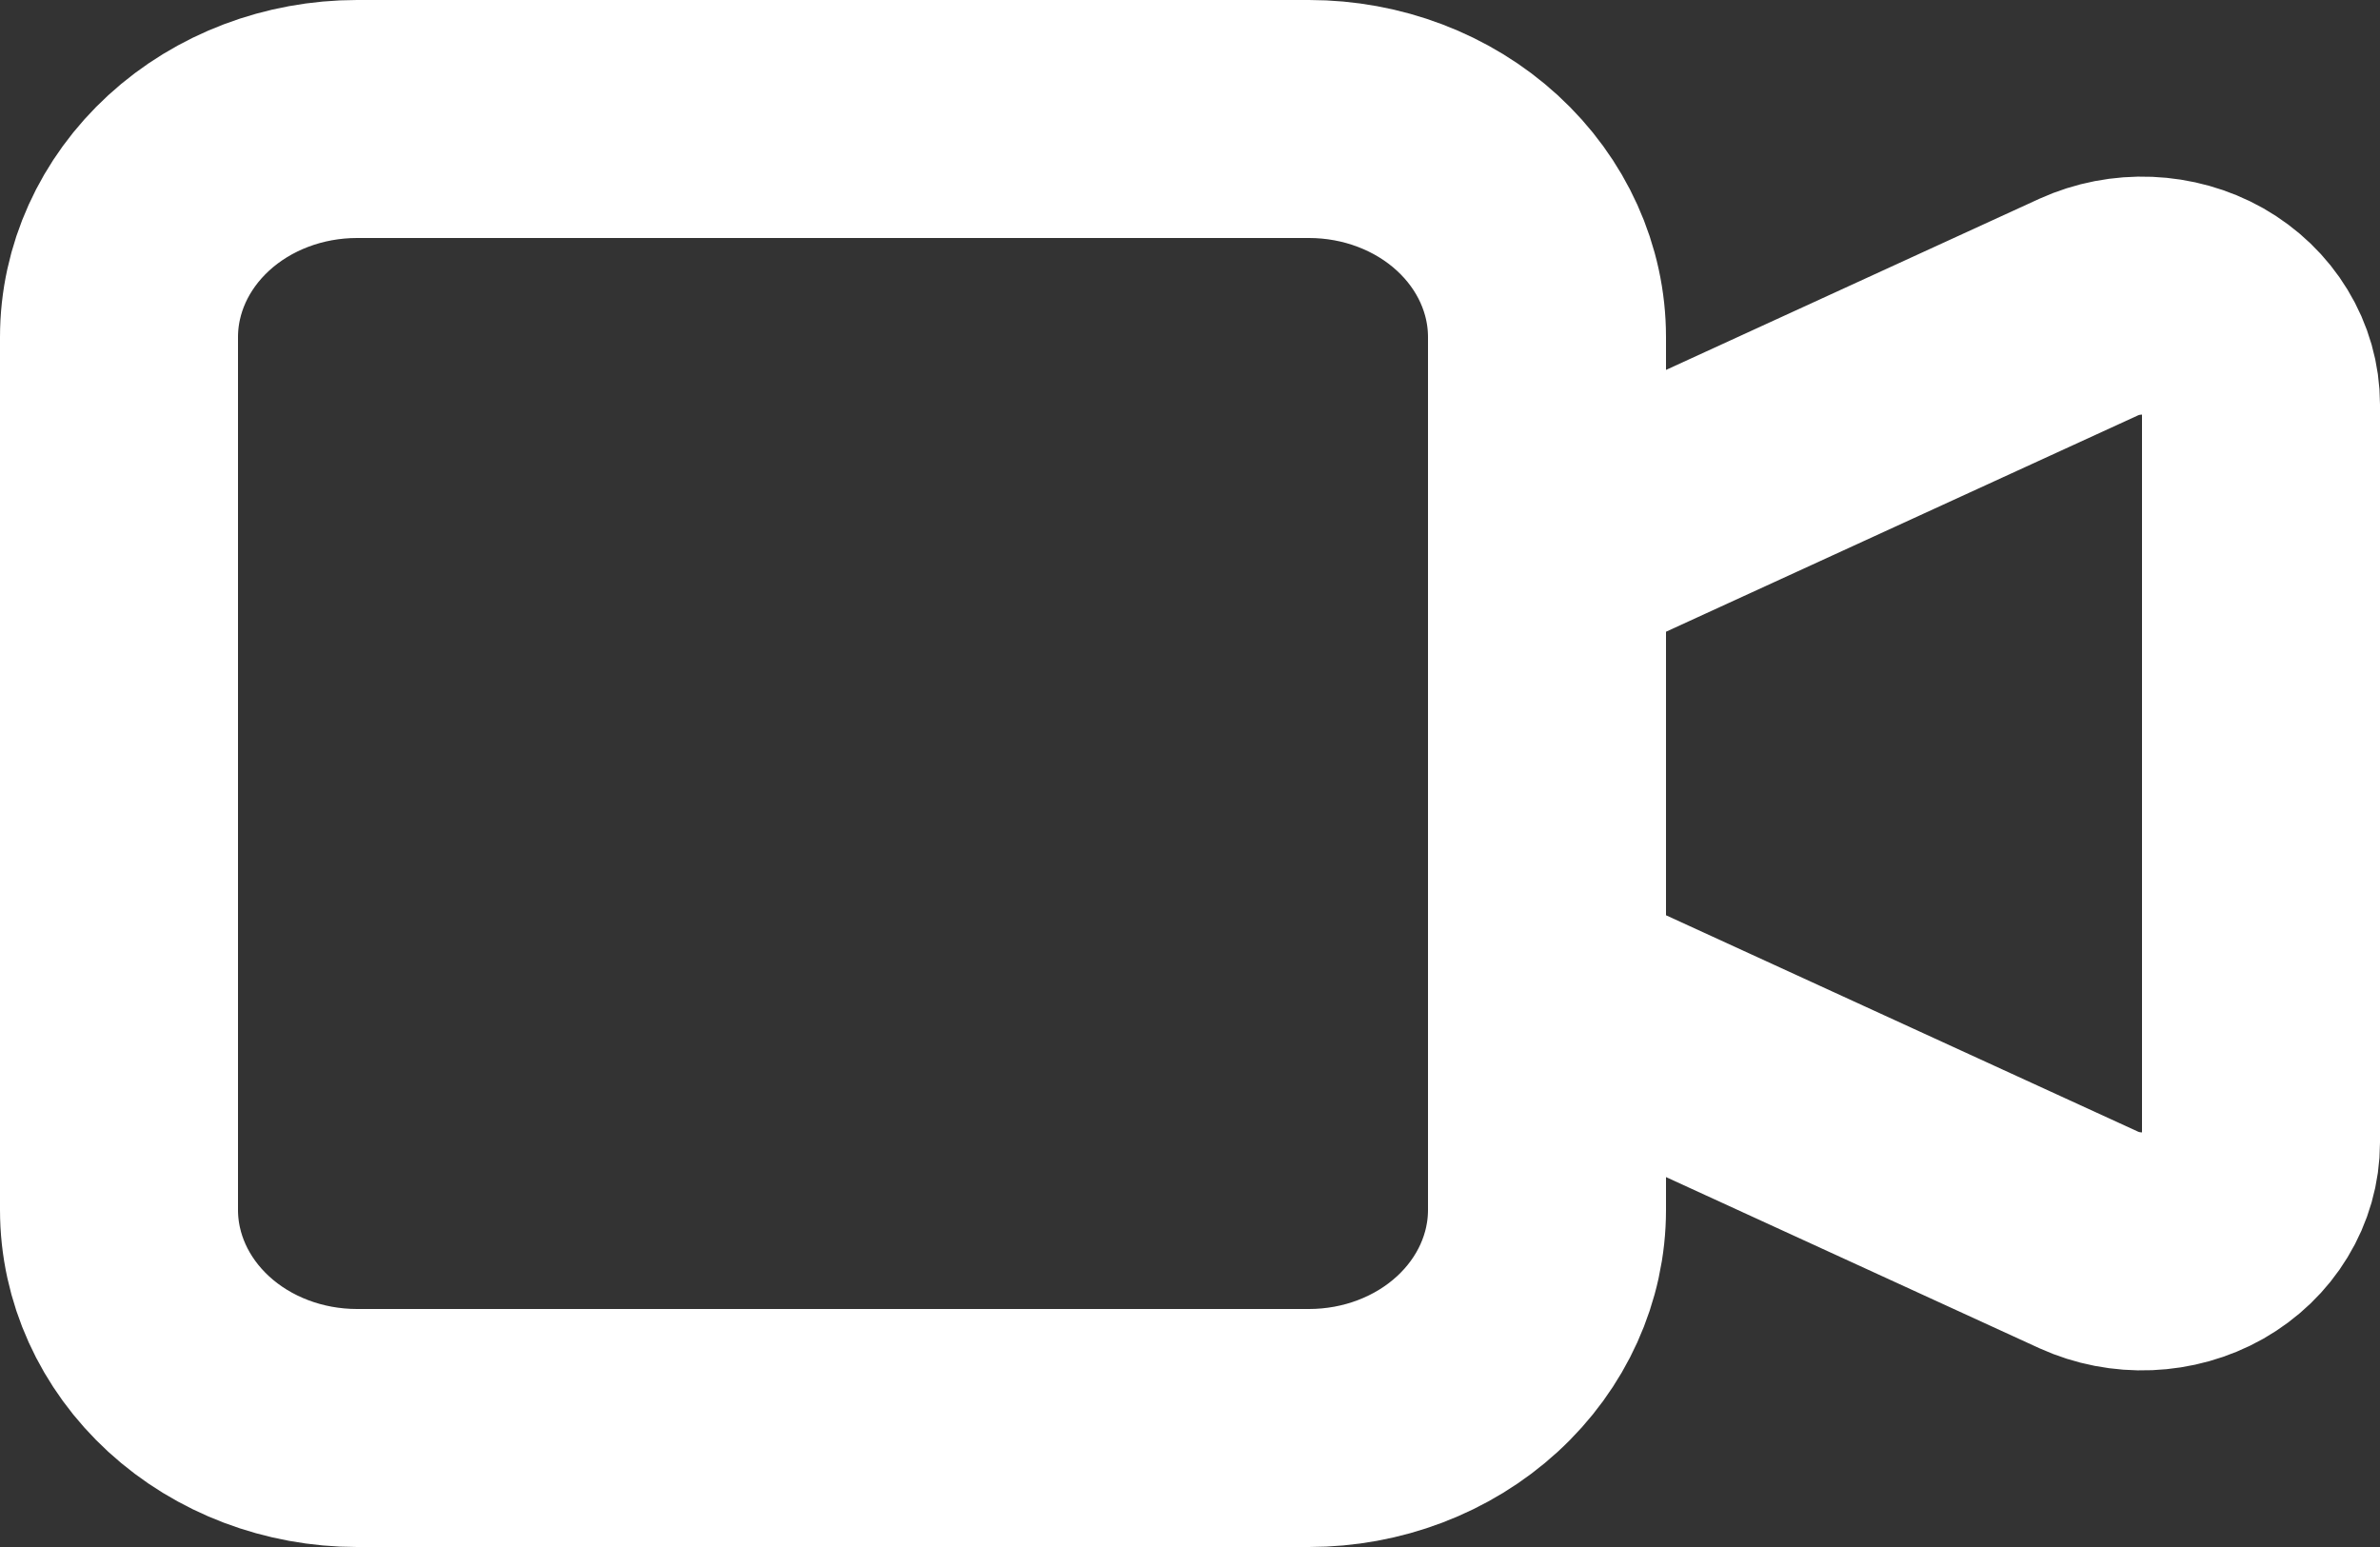 <svg width="20" height="13" viewBox="0 0 20 13" fill="none" xmlns="http://www.w3.org/2000/svg">
<rect x="0" y="0" width="20" height="13" fill="#333333" stroke="none"/>
<path d="M13 4.667L17.553 2.58C17.705 2.511 17.875 2.478 18.045 2.485C18.215 2.492 18.381 2.538 18.526 2.62C18.671 2.703 18.79 2.817 18.873 2.954C18.956 3.09 19 3.244 19 3.4V9.6C19 9.756 18.956 9.91 18.873 10.046C18.79 10.183 18.671 10.297 18.526 10.38C18.381 10.462 18.215 10.508 18.045 10.515C17.875 10.522 17.705 10.489 17.553 10.42L13 8.333V4.667ZM1 2.833C1 2.347 1.211 1.881 1.586 1.537C1.961 1.193 2.47 1 3 1H11C11.53 1 12.039 1.193 12.414 1.537C12.789 1.881 13 2.347 13 2.833V10.167C13 10.653 12.789 11.119 12.414 11.463C12.039 11.807 11.53 12 11 12H3C2.47 12 1.961 11.807 1.586 11.463C1.211 11.119 1 10.653 1 10.167V2.833Z" stroke="white" stroke-width="2" stroke-linecap="round" stroke-linejoin="round"/>
</svg>
